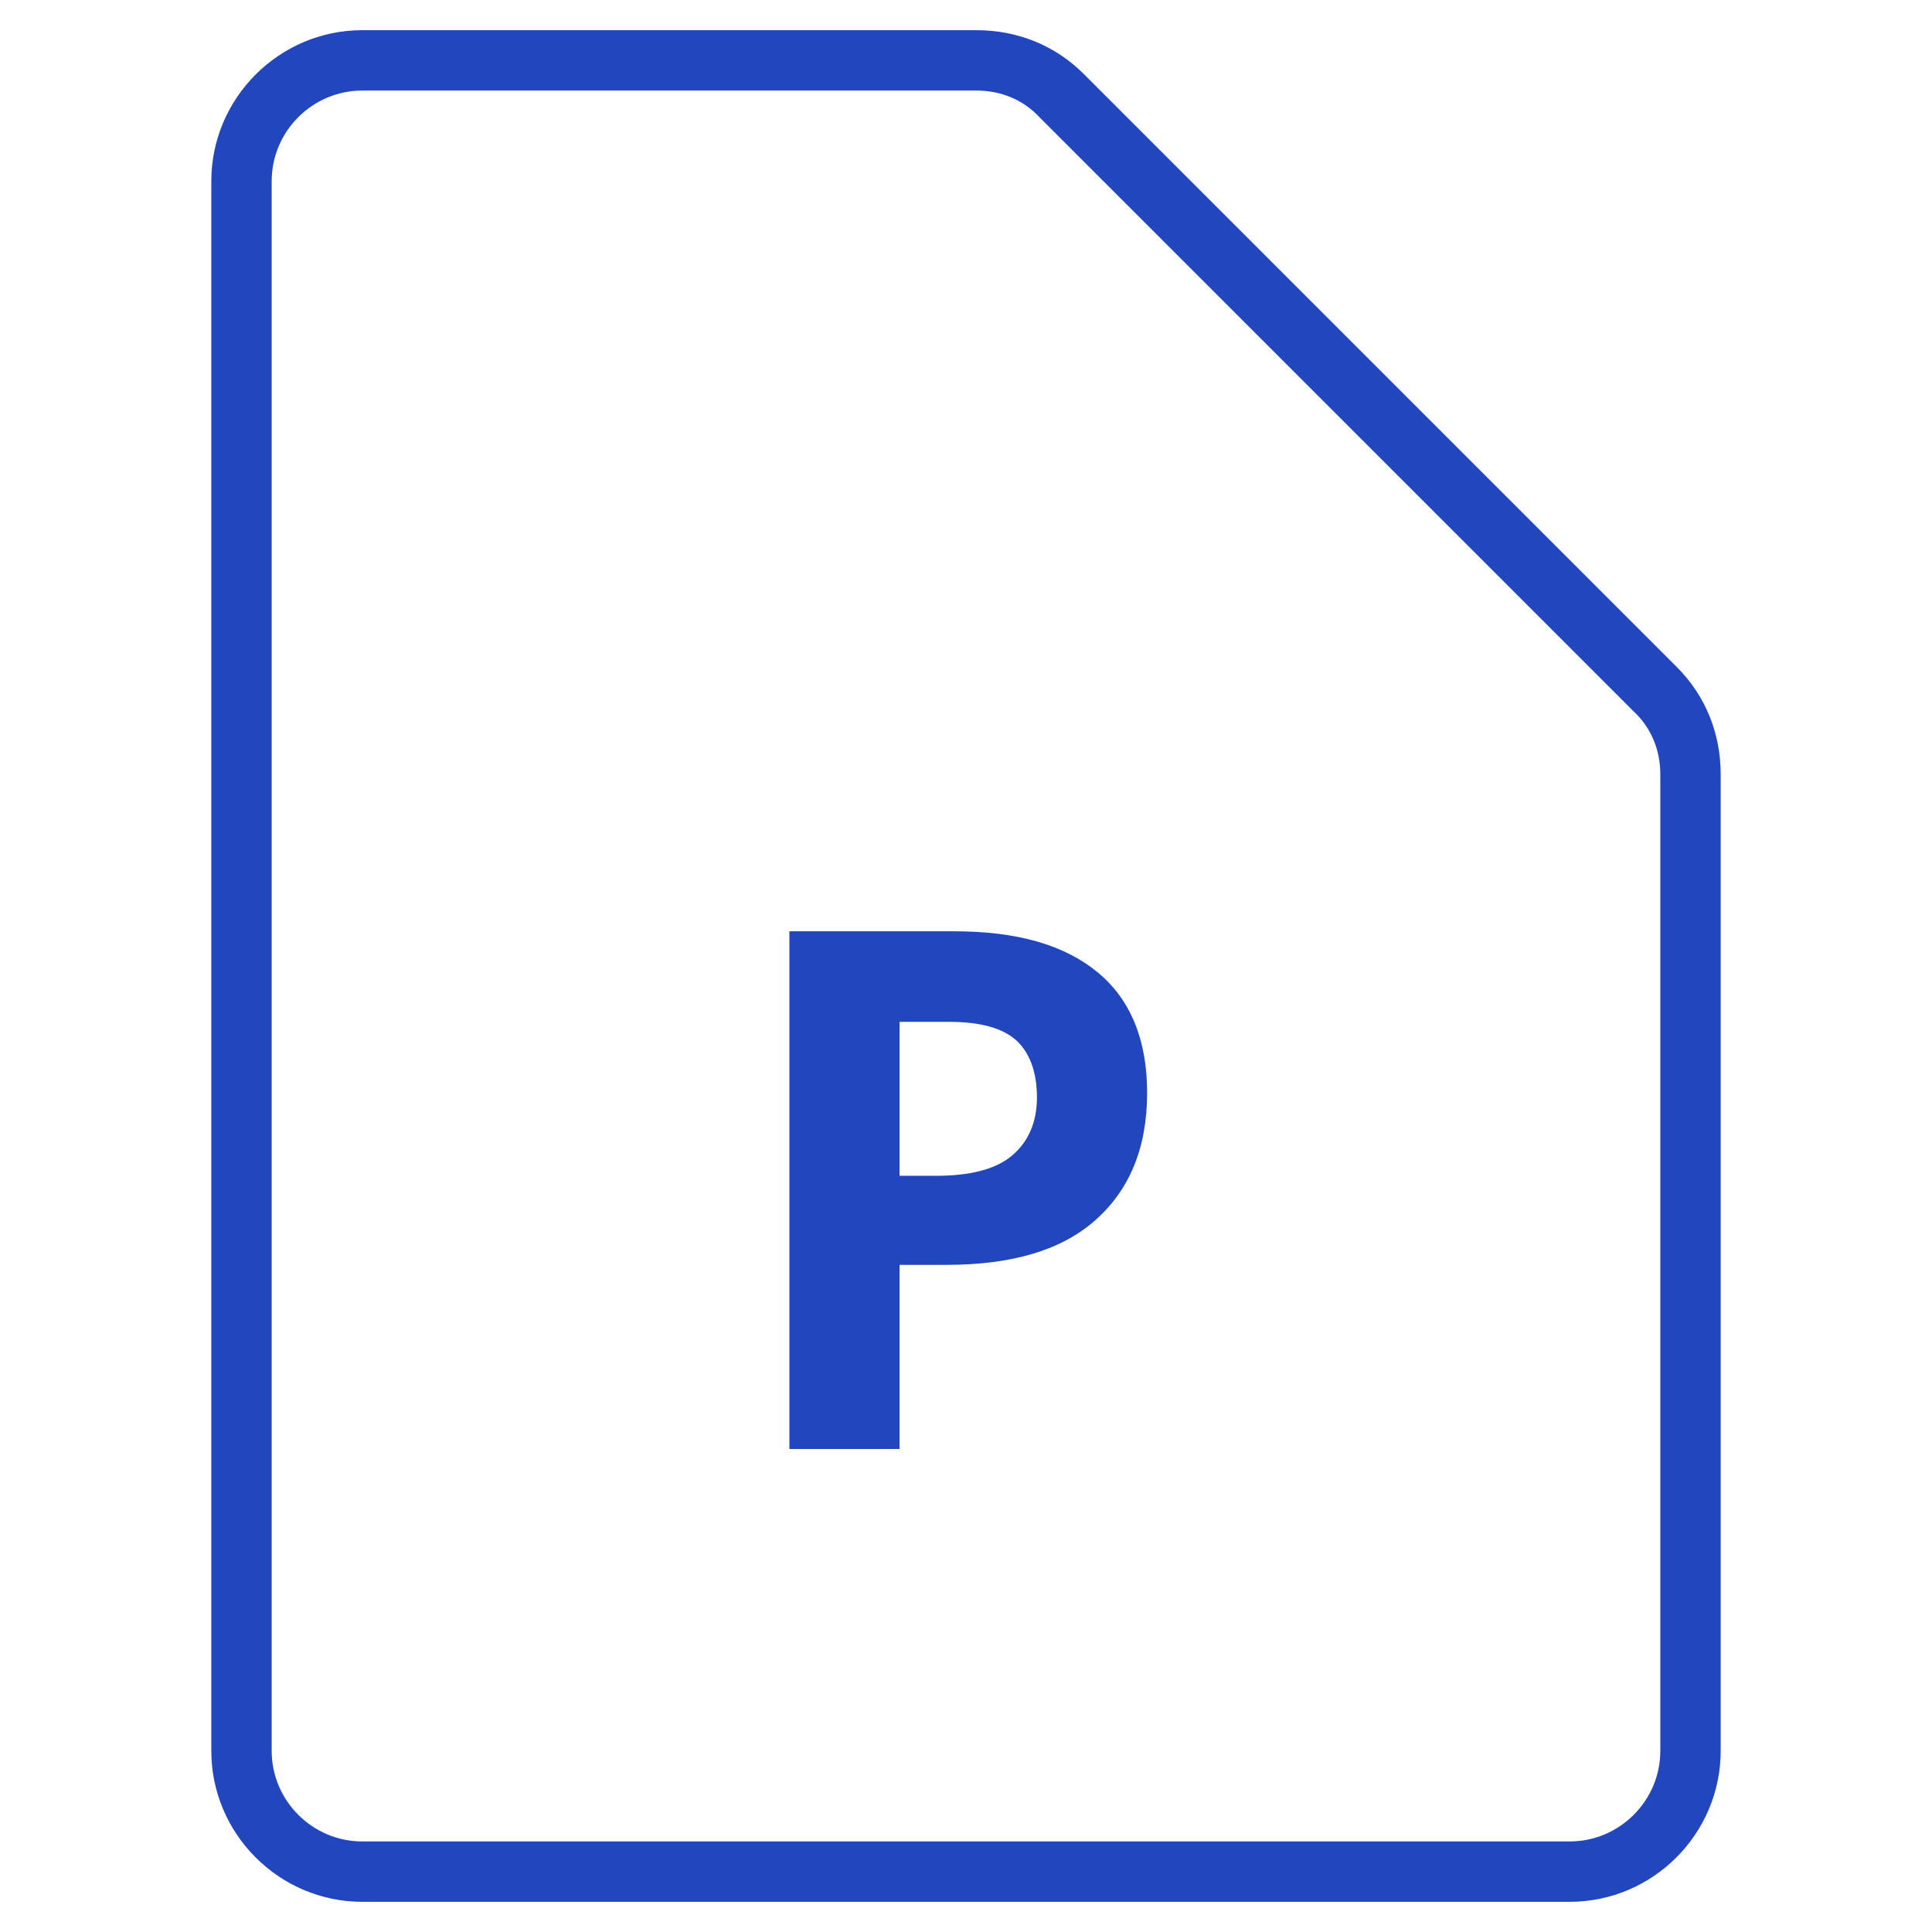 <svg width="32" height="32" viewBox="0 0 32 32" fill="none" xmlns="http://www.w3.org/2000/svg">
<path d="M26 31.5H6C4.625 31.5 3.5 30.375 3.5 29V3C3.5 1.625 4.625 0.5 6 0.5H16.175C16.85 0.5 17.475 0.75 17.95 1.225L27.775 11.05C28.25 11.525 28.5 12.15 28.5 12.825V29C28.5 30.375 27.375 31.5 26 31.5ZM6 1.5C5.175 1.5 4.5 2.175 4.5 3V29C4.5 29.825 5.175 30.5 6 30.5H26C26.825 30.5 27.5 29.825 27.5 29V12.825C27.5 12.425 27.35 12.05 27.05 11.775L17.225 1.95C16.95 1.65 16.575 1.5 16.175 1.5H6Z" fill="#2146BD"/>
<path d="M19 18.1C19 19.025 18.7 19.725 18.125 20.225C17.55 20.725 16.725 20.95 15.675 20.95H14.9V24H13.075V15.425H15.8C16.85 15.425 17.625 15.65 18.175 16.1C18.725 16.55 19 17.225 19 18.1ZM14.9 19.475H15.5C16.05 19.475 16.475 19.375 16.75 19.15C17.025 18.925 17.175 18.6 17.175 18.175C17.175 17.75 17.05 17.425 16.825 17.225C16.6 17.025 16.225 16.925 15.725 16.925H14.9V19.475Z" fill="#2146BD"/>
</svg>
